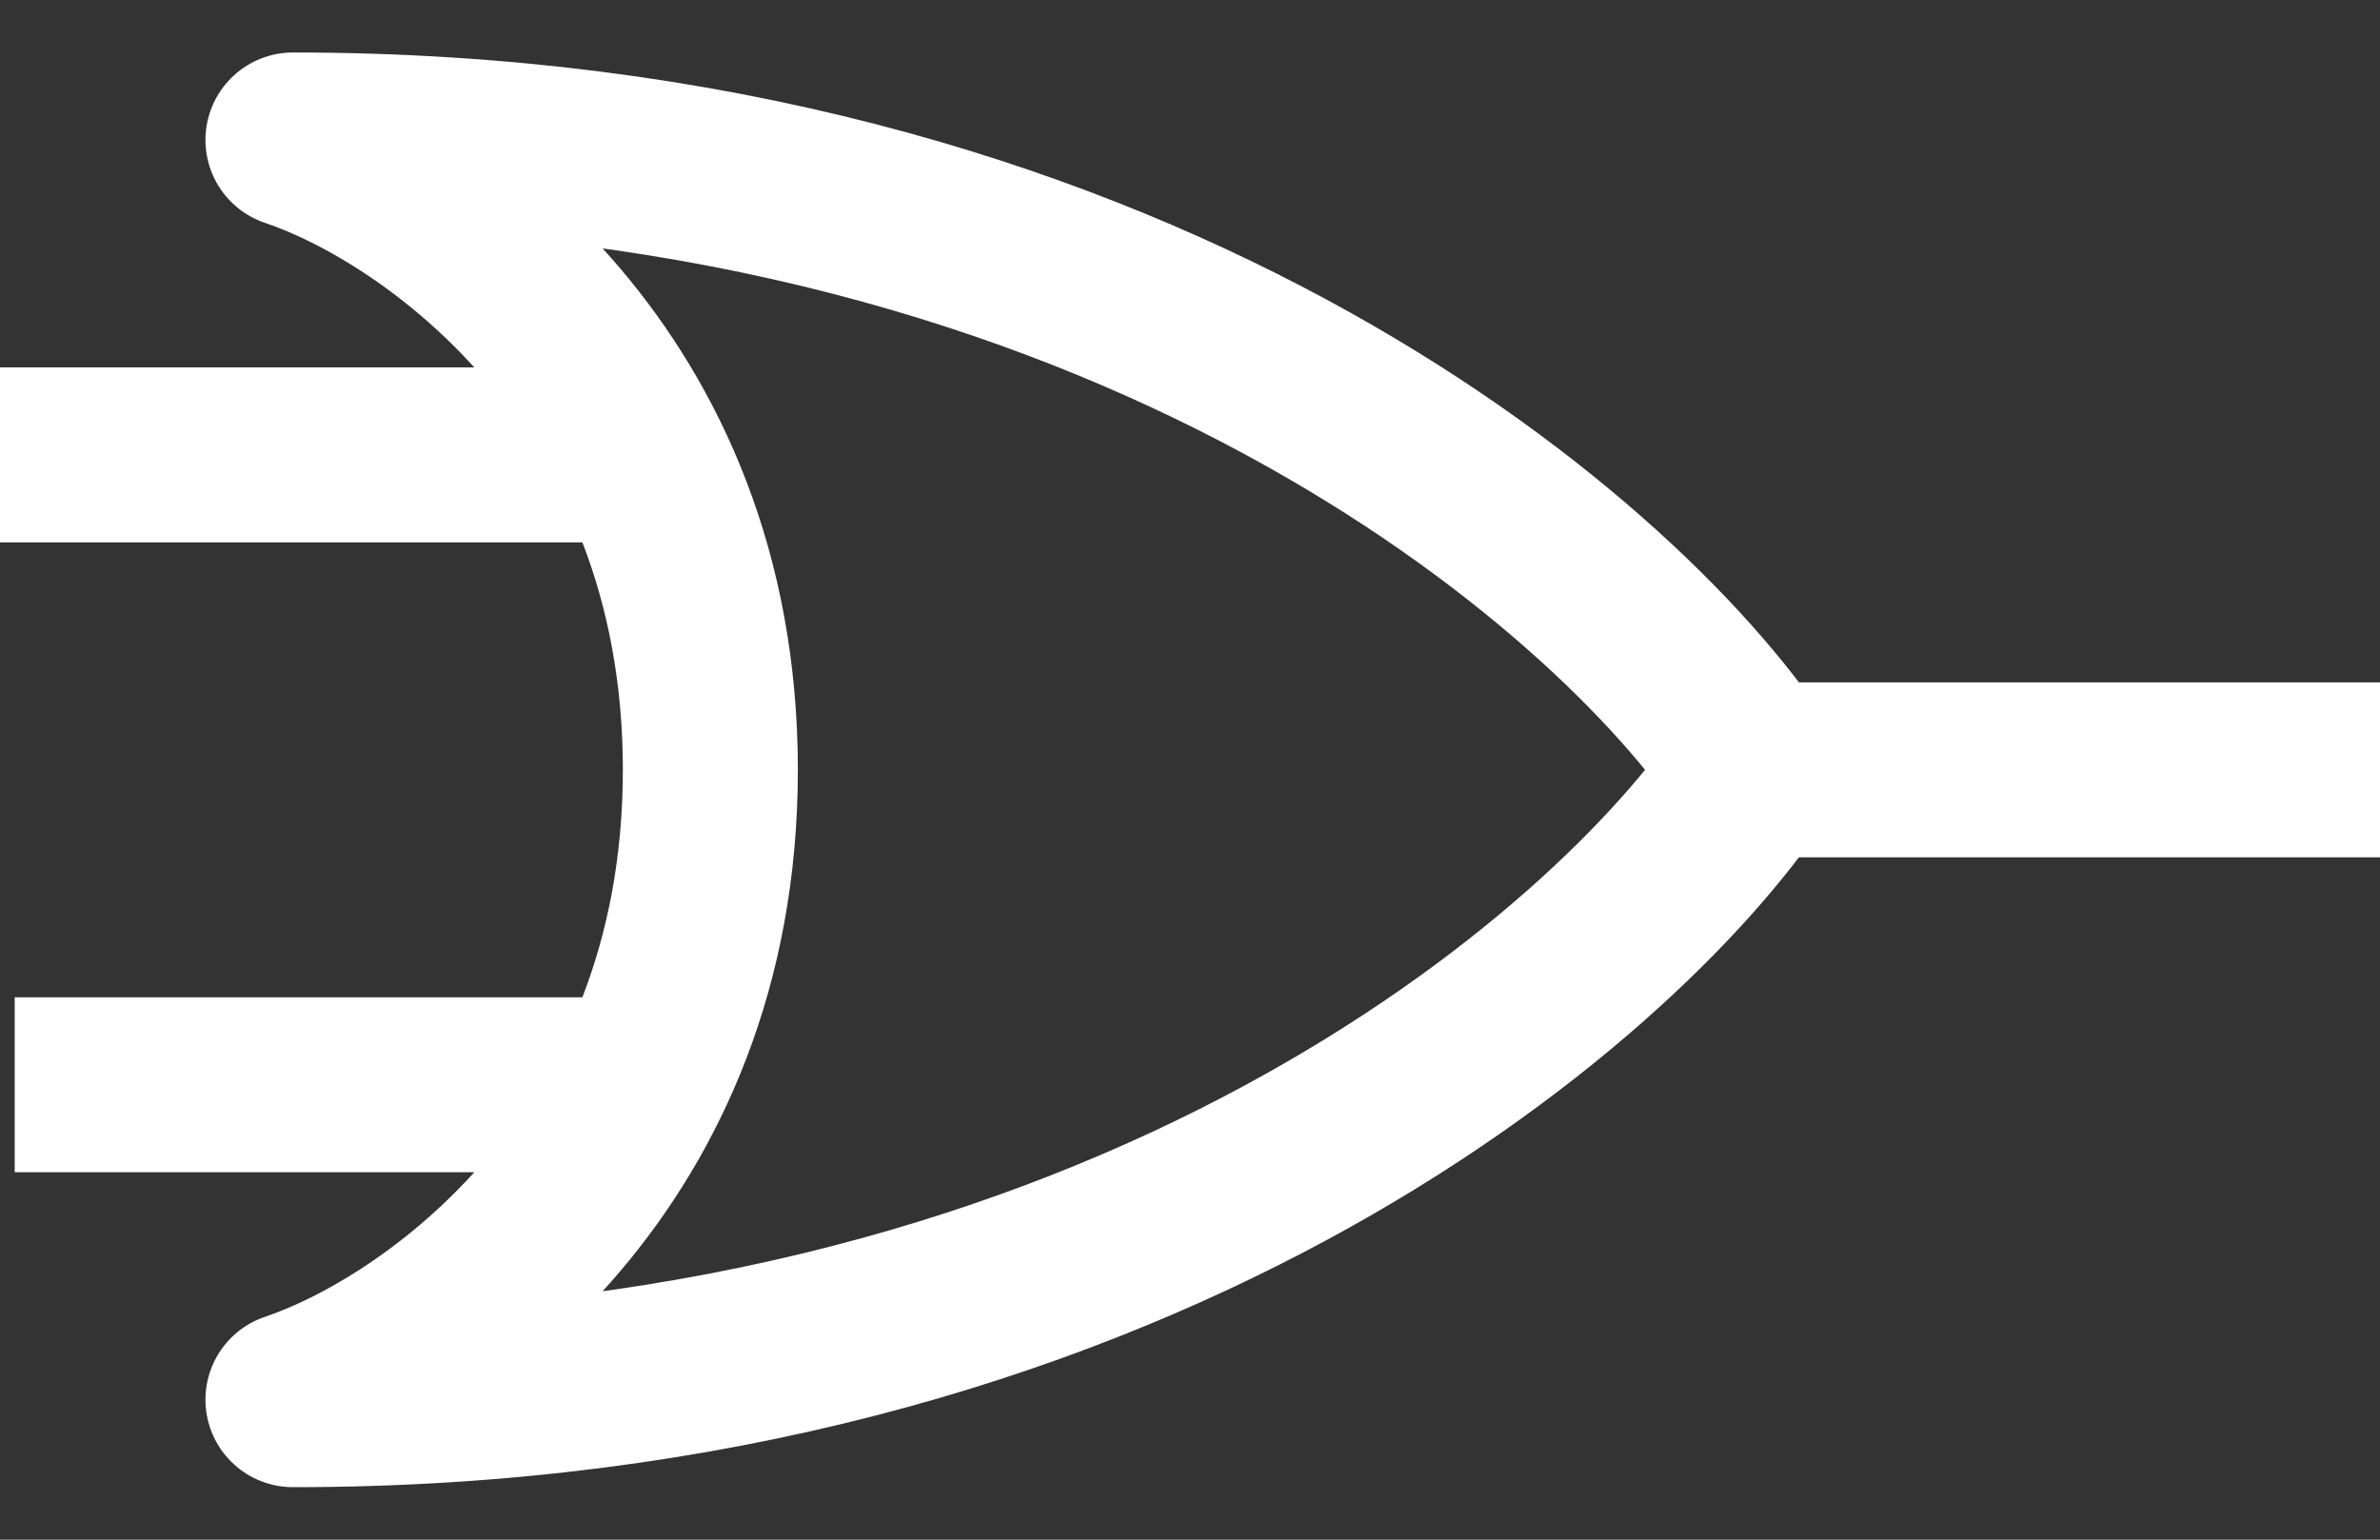 <svg width="34" height="22" viewBox="0 0 34 22" fill="none" xmlns="http://www.w3.org/2000/svg">
<rect x="0" y="0" width="34" height="22" fill="#333333" stroke="none"/>
<path d="M2.27468e-05 6.5H9.155M0.21 15.5H9.154M25.056 11C23.068 8 16.111 2 4.185 2C6.173 2.667 10.148 5.4 10.148 11C10.148 16.6 6.173 19.333 4.185 20C16.111 20 23.068 14 25.056 11ZM25.056 11L34 11" stroke="white" stroke-width="2.5" stroke-linejoin="round"/>
</svg>

